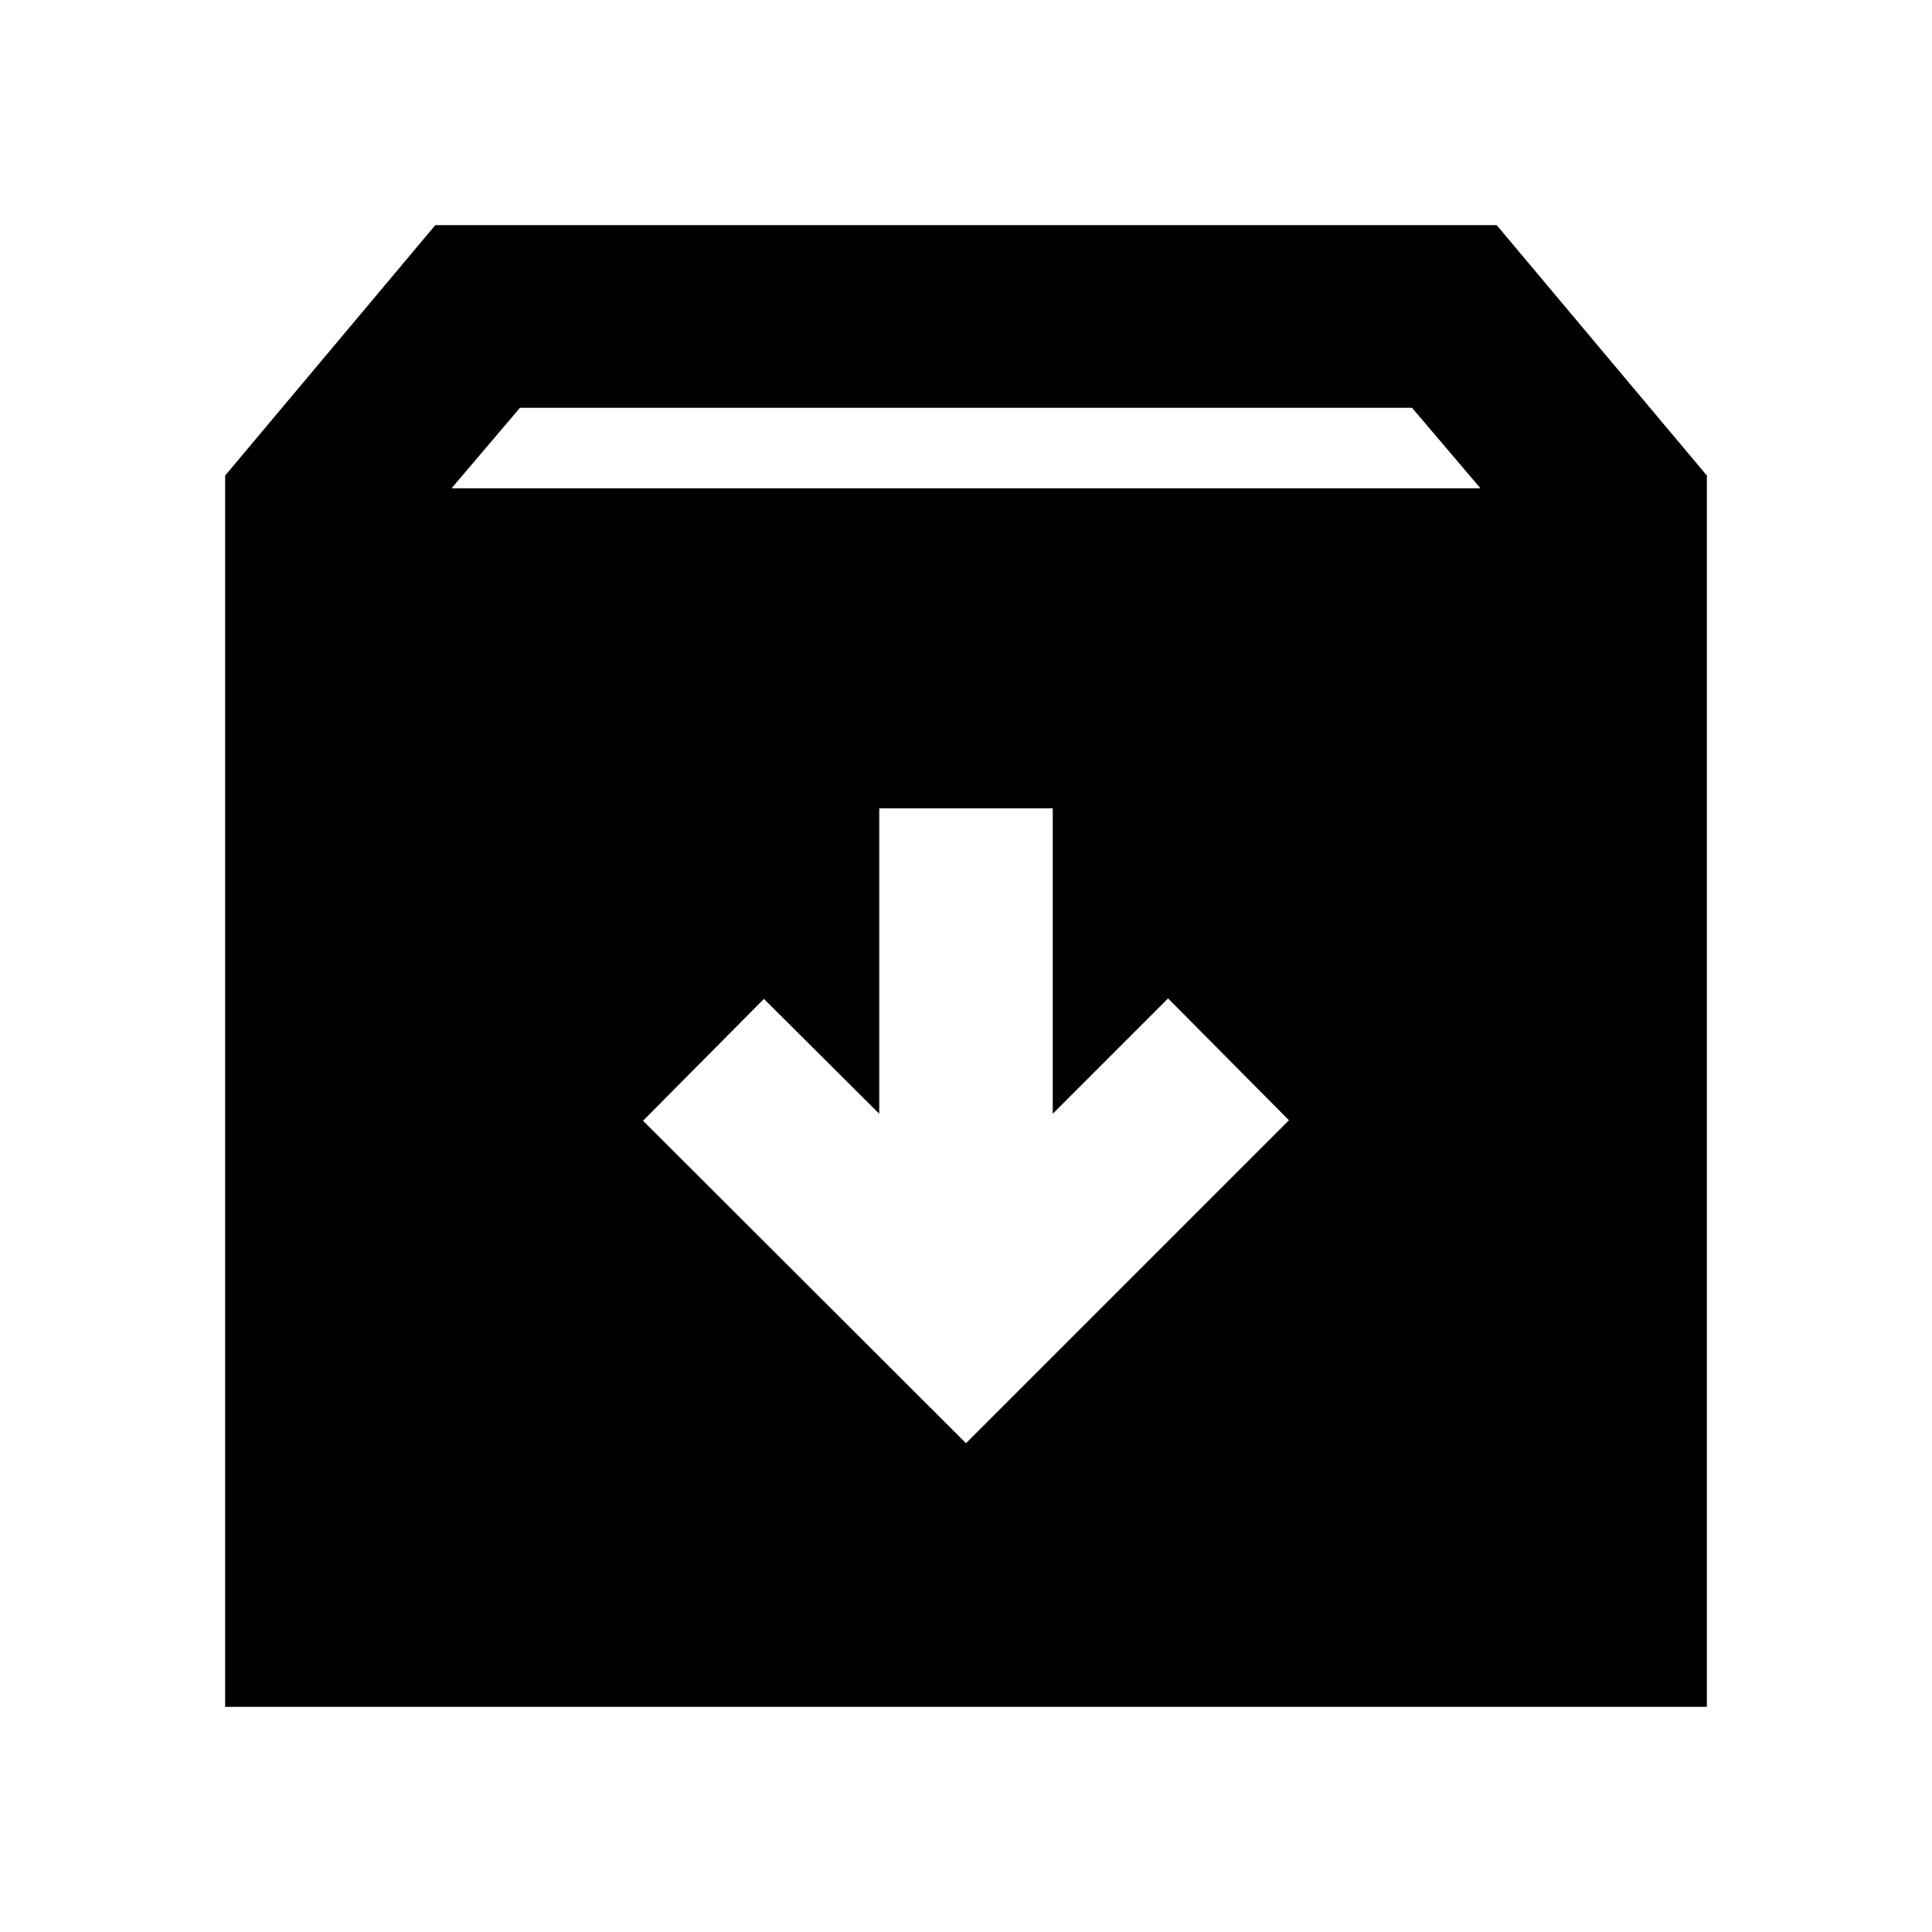 <svg xmlns="http://www.w3.org/2000/svg" height="24" viewBox="0 -960 960 960" width="24"><path d="m480-242.87 160.478-160.478-60.065-60.543-57.304 57.304v-151.739h-86.218v151.739l-57.304-57.065-60.065 60.543L480-242.87ZM111.869-111.869v-611.827l104.435-124.435h527.392l104.435 124.435v611.827H111.869ZM224.37-717.37h511.26l-34-40H258.37l-34 40Z"/></svg>